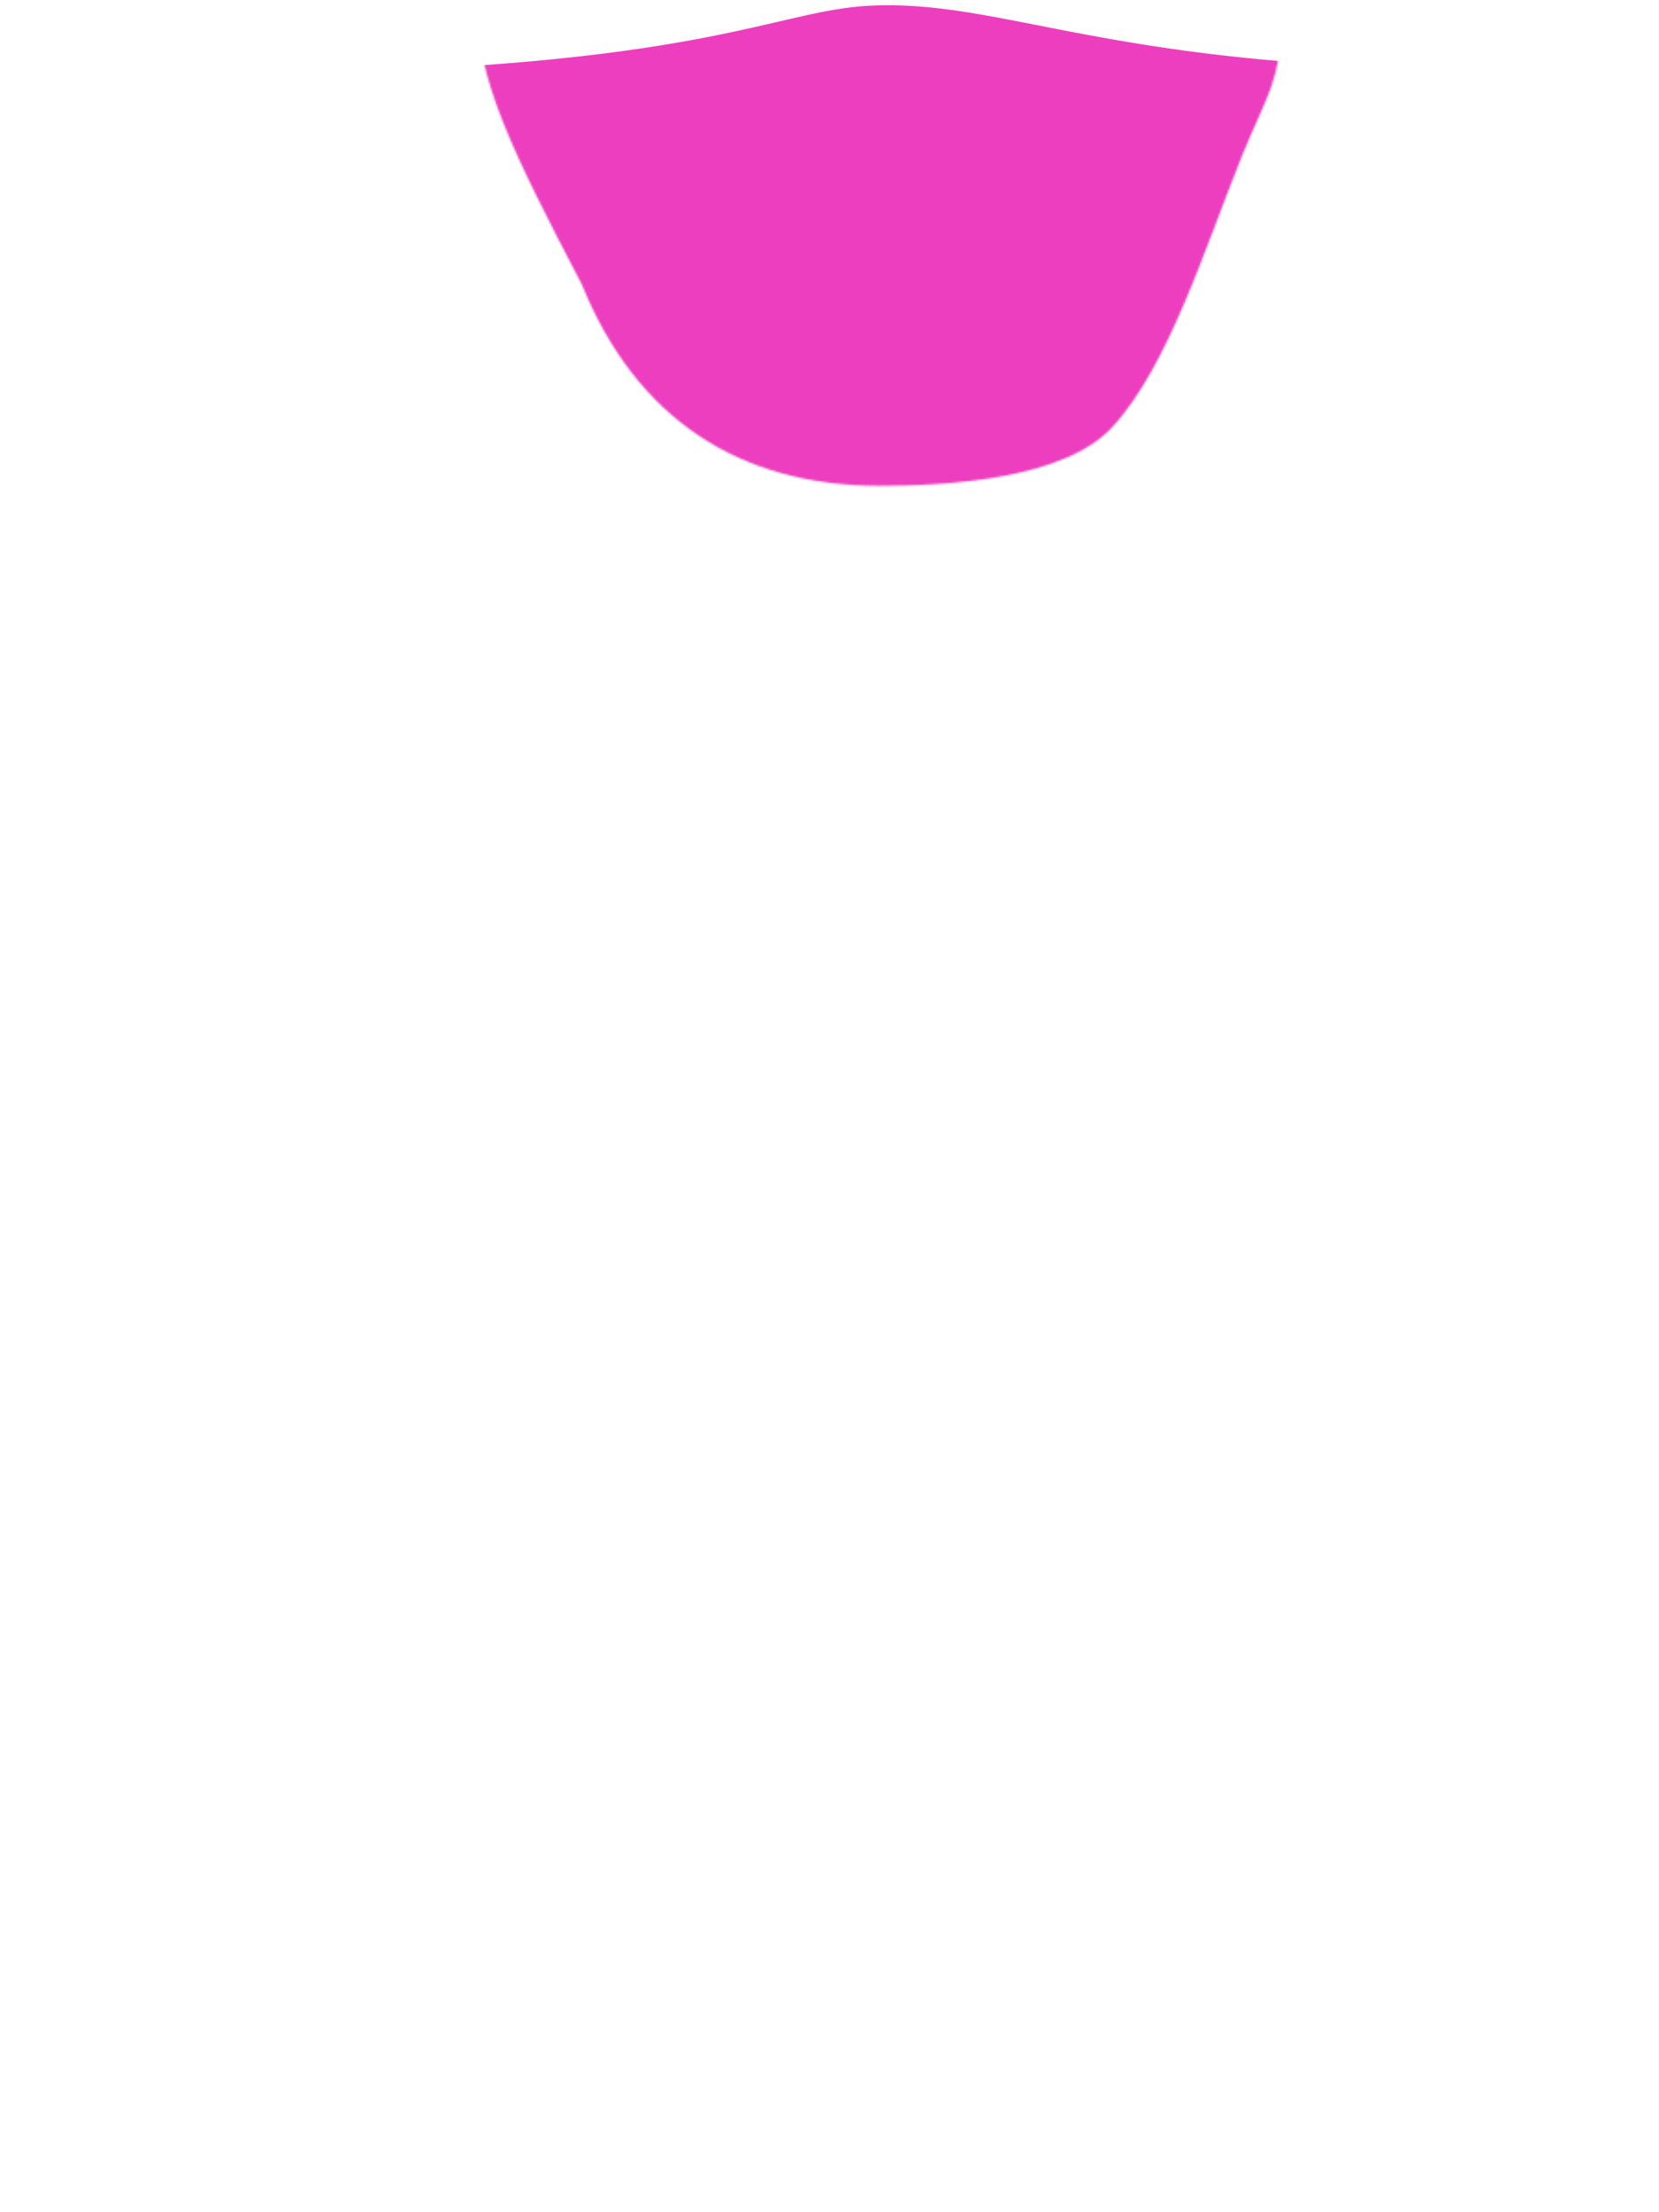 <?xml version="1.0" encoding="utf-8"?>
<svg xmlns="http://www.w3.org/2000/svg" viewBox="0 0 900 1200">
  <defs>
    <radialGradient id="ink-spread-gradient" cx="0.5" cy="0.5" r="0.55">
      <stop offset="80%" stop-color="white"/>
      <stop offset="100%" stop-color="black"/>
    </radialGradient>
    <style>
      .ink-blot-bg{
        fill:#ed3ebf;
      }
      .cls-2{
        fill:#ff0;
      }
    </style>
  </defs>
  <mask id="ink-blot-mask">
    <path class="ink-blot-expand" d="M1577.4.2c.6,198.5-40.4,234.6-108.7,403.2-99.7,247.4-198.2,568.4-351.6,735.1-129.9,141.1-444.5,159.1-633,159.1-377.5,0-658.6-181.8-805.7-545.6-377.7-722-378-777.5,0-1499.6,147.1-363.7,428.2-545.6,805.7-545.6,188.5,0,503.1,18,633,159.1C1270.5-967.3,1369-646.3,1468.7-399,1536.6-230.7,1577.1-197.3,1577.4.2Z" fill="url(#ink-spread-gradient)" transform="translate(475, 5) scale(0.2) translate(-475, -5)"/>
  </mask>
  <path class="ink-blot-bg" d="M799.1,1189c-82.1,0-65.2-12.5-153.1-13-25.9-.1-37.2,20-118,22-94.5,2.4-259-11.4-275-15-81-18-118,4-177,4s-69-17.7-67-73,14-66,15-152S14,939,12,753-2,548,4,487s12-58,13-131S0,285.3,0,219.2,58,41,142.2,40C384,37,420,5,474,3,538,.6,590,29,738,36A882.4,882.4,0,0,1,851.2,49C867.1,49,899,60,899,77.8,899,156,872.4,188,877,254c4,57,10.9,104.5,13,225,1.3,72.8-6.3,110.5-10.7,236.2S893,1046.3,892,1101.1,881.3,1189,799.1,1189Z" mask="url(#ink-blot-mask)"/>
</svg>